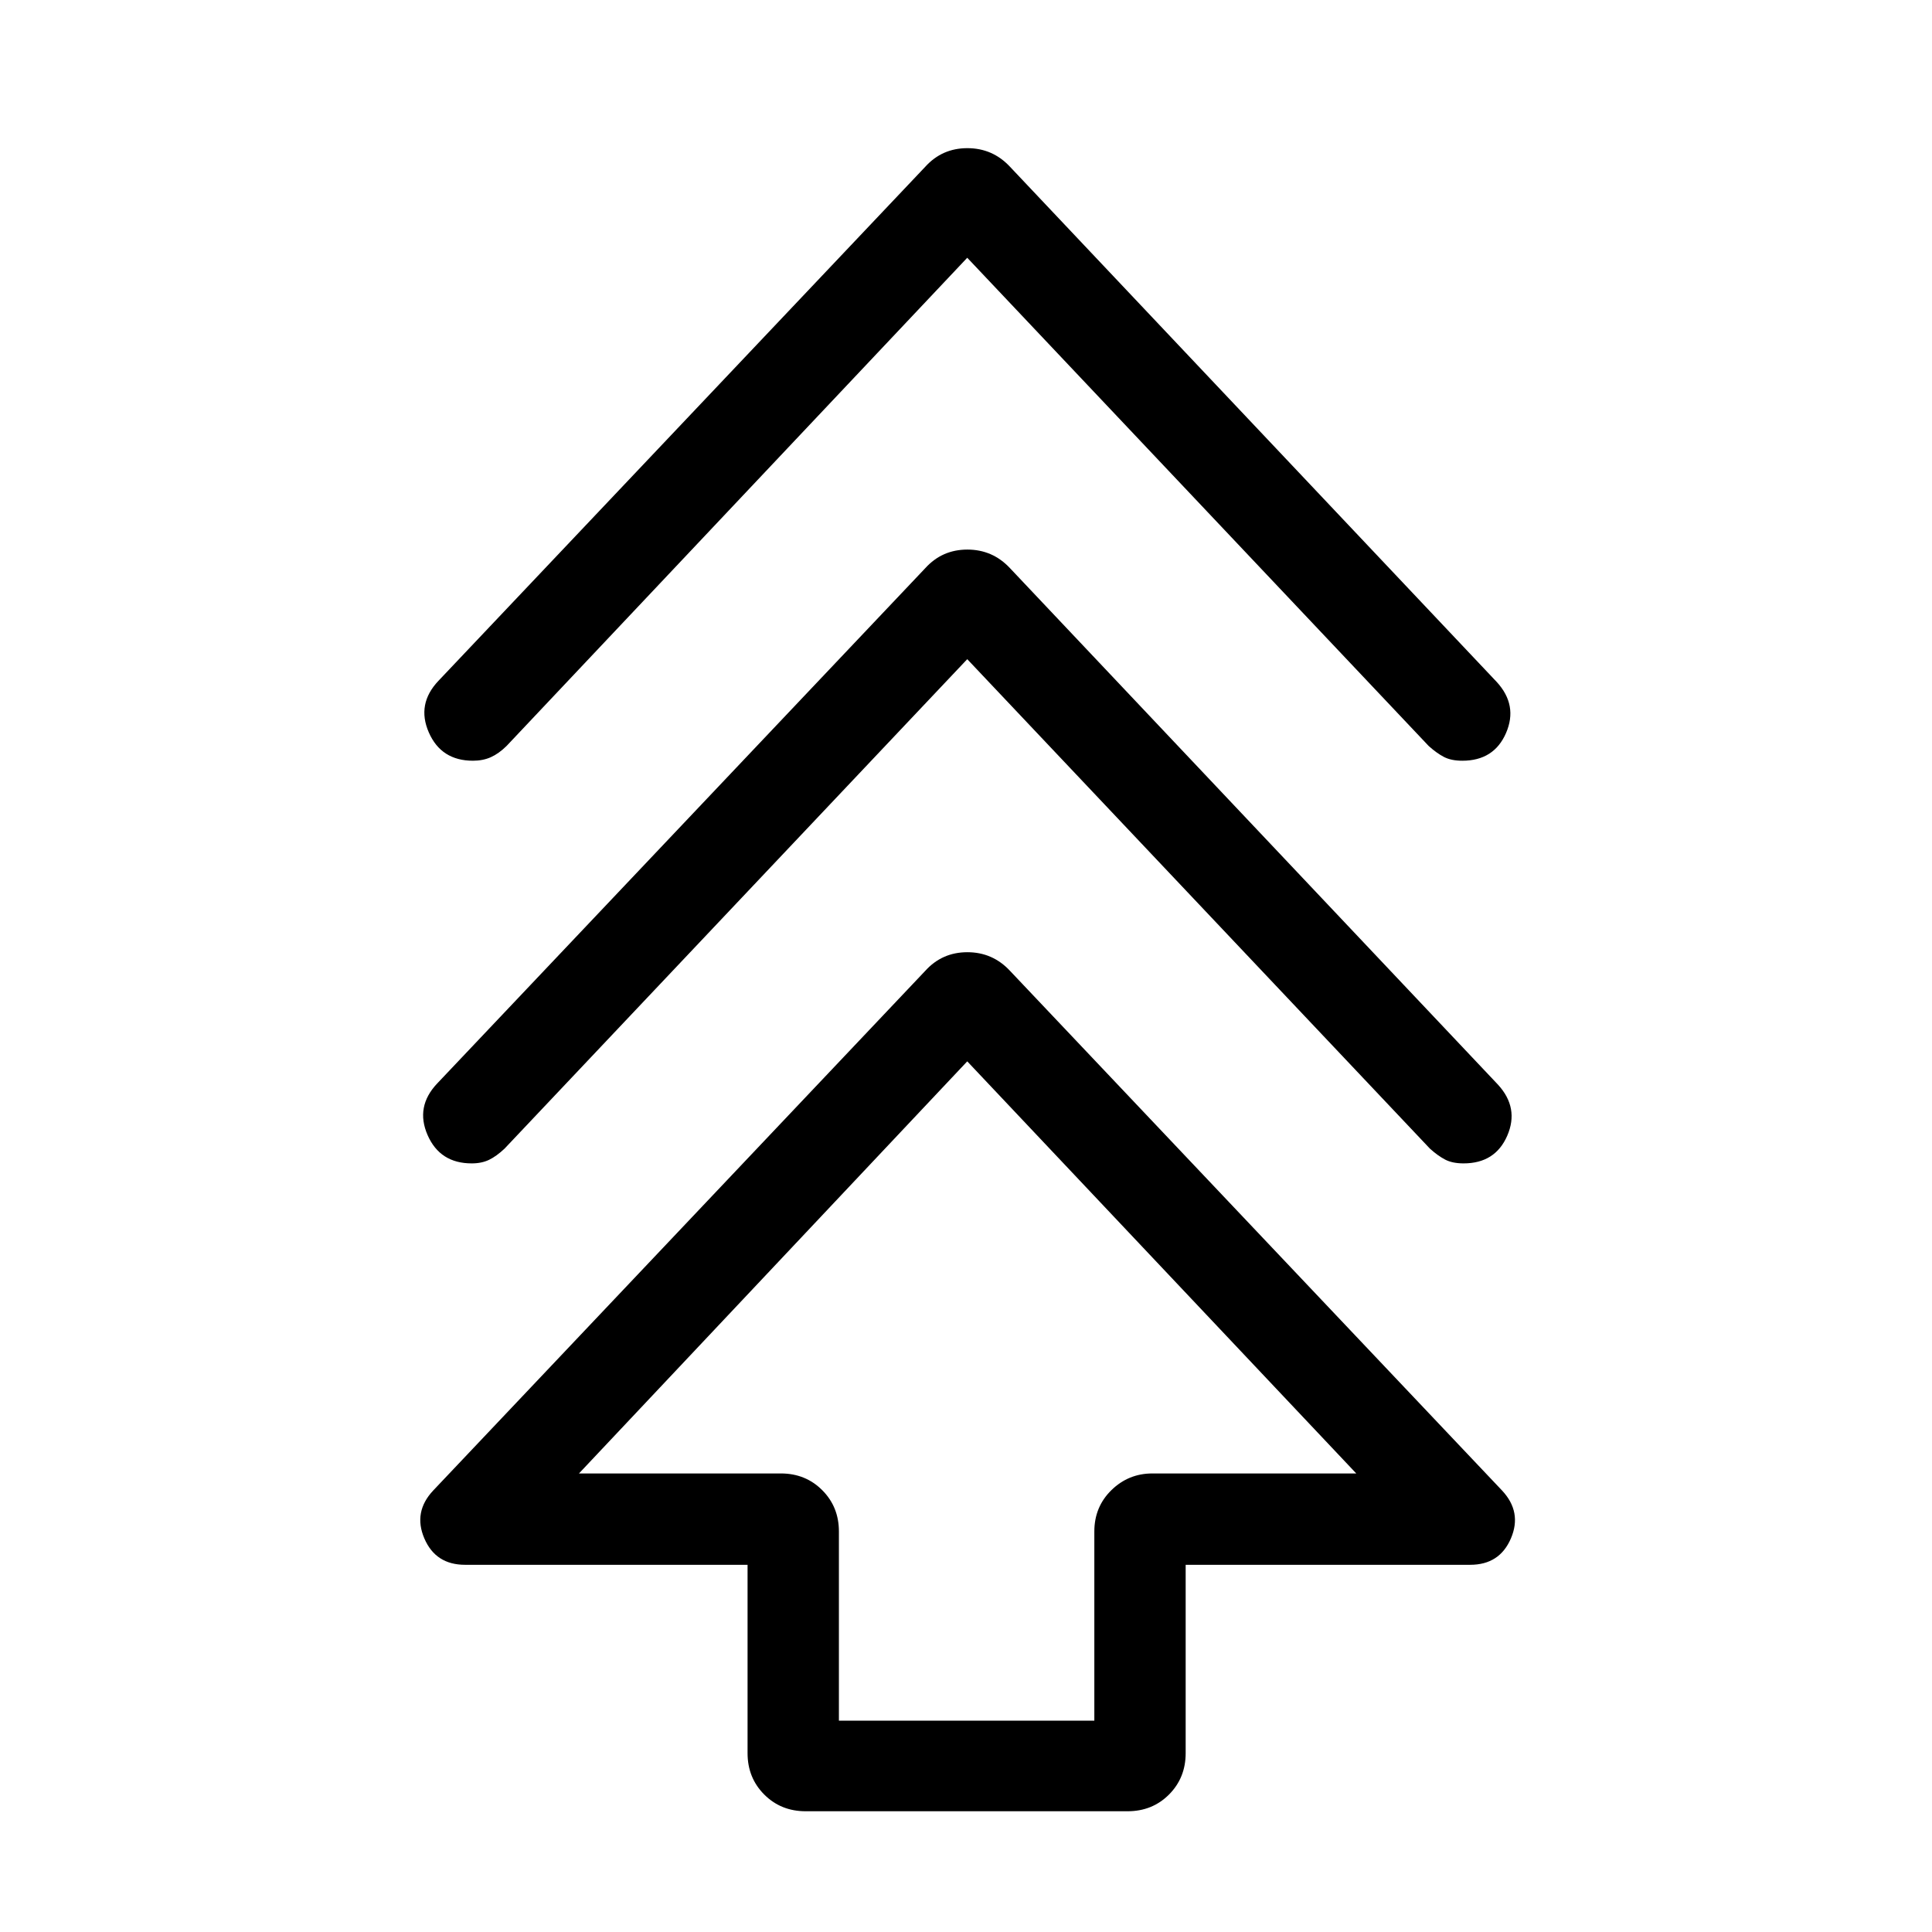 <svg xmlns="http://www.w3.org/2000/svg" height="48" viewBox="0 -960 960 960" width="48"><path d="M371.46-88.85v-93.61H231.08q-14.62 0-20.23-13.12-5.62-13.11 4.42-23.81l244.5-258.22q8.36-9.24 20.91-9.24t21.17 9.24l244.5 258.22q10.03 10.7 4.42 23.81-5.62 13.12-20.23 13.12H589.15v93.61q0 12.26-8.29 20.56Q572.57-60 560.31-60h-160q-12.26 0-20.55-8.29-8.3-8.3-8.3-20.56ZM416.85-105h126.92v-94q0-12.26 8.48-20.55 8.48-8.3 20.37-8.3h101.3l-193.3-204.77-192.93 204.77H388q12.26 0 20.55 8.3 8.3 8.29 8.3 20.55v94Zm63.77-527.46L250.69-389.23q-4 3.76-7.66 5.53-3.67 1.78-8.64 1.78-15.78 0-21.93-14.08t4.77-25.62l242.54-256.07q8.36-9.23 20.91-9.23t21.17 9.23L744.38-421q10.54 11.54 4.57 25.31-5.97 13.77-21.71 13.77-5.55 0-9.15-1.88-3.6-1.88-7.55-5.43L480.62-632.46Zm0-199.46L251.69-589.31q-3.86 3.79-7.79 5.55-3.92 1.76-8.89 1.76-15.79 0-21.94-14.08-6.15-14.07 4.78-25.61l241.92-255.46q8.36-9.23 20.91-9.23t21.17 9.23l241.92 256.07q10.54 11.54 4.57 25.31Q742.37-582 726.62-582q-5.54 0-9.14-1.88-3.61-1.88-7.56-5.43l-229.3-242.61Zm0 604.07Z"/></svg>